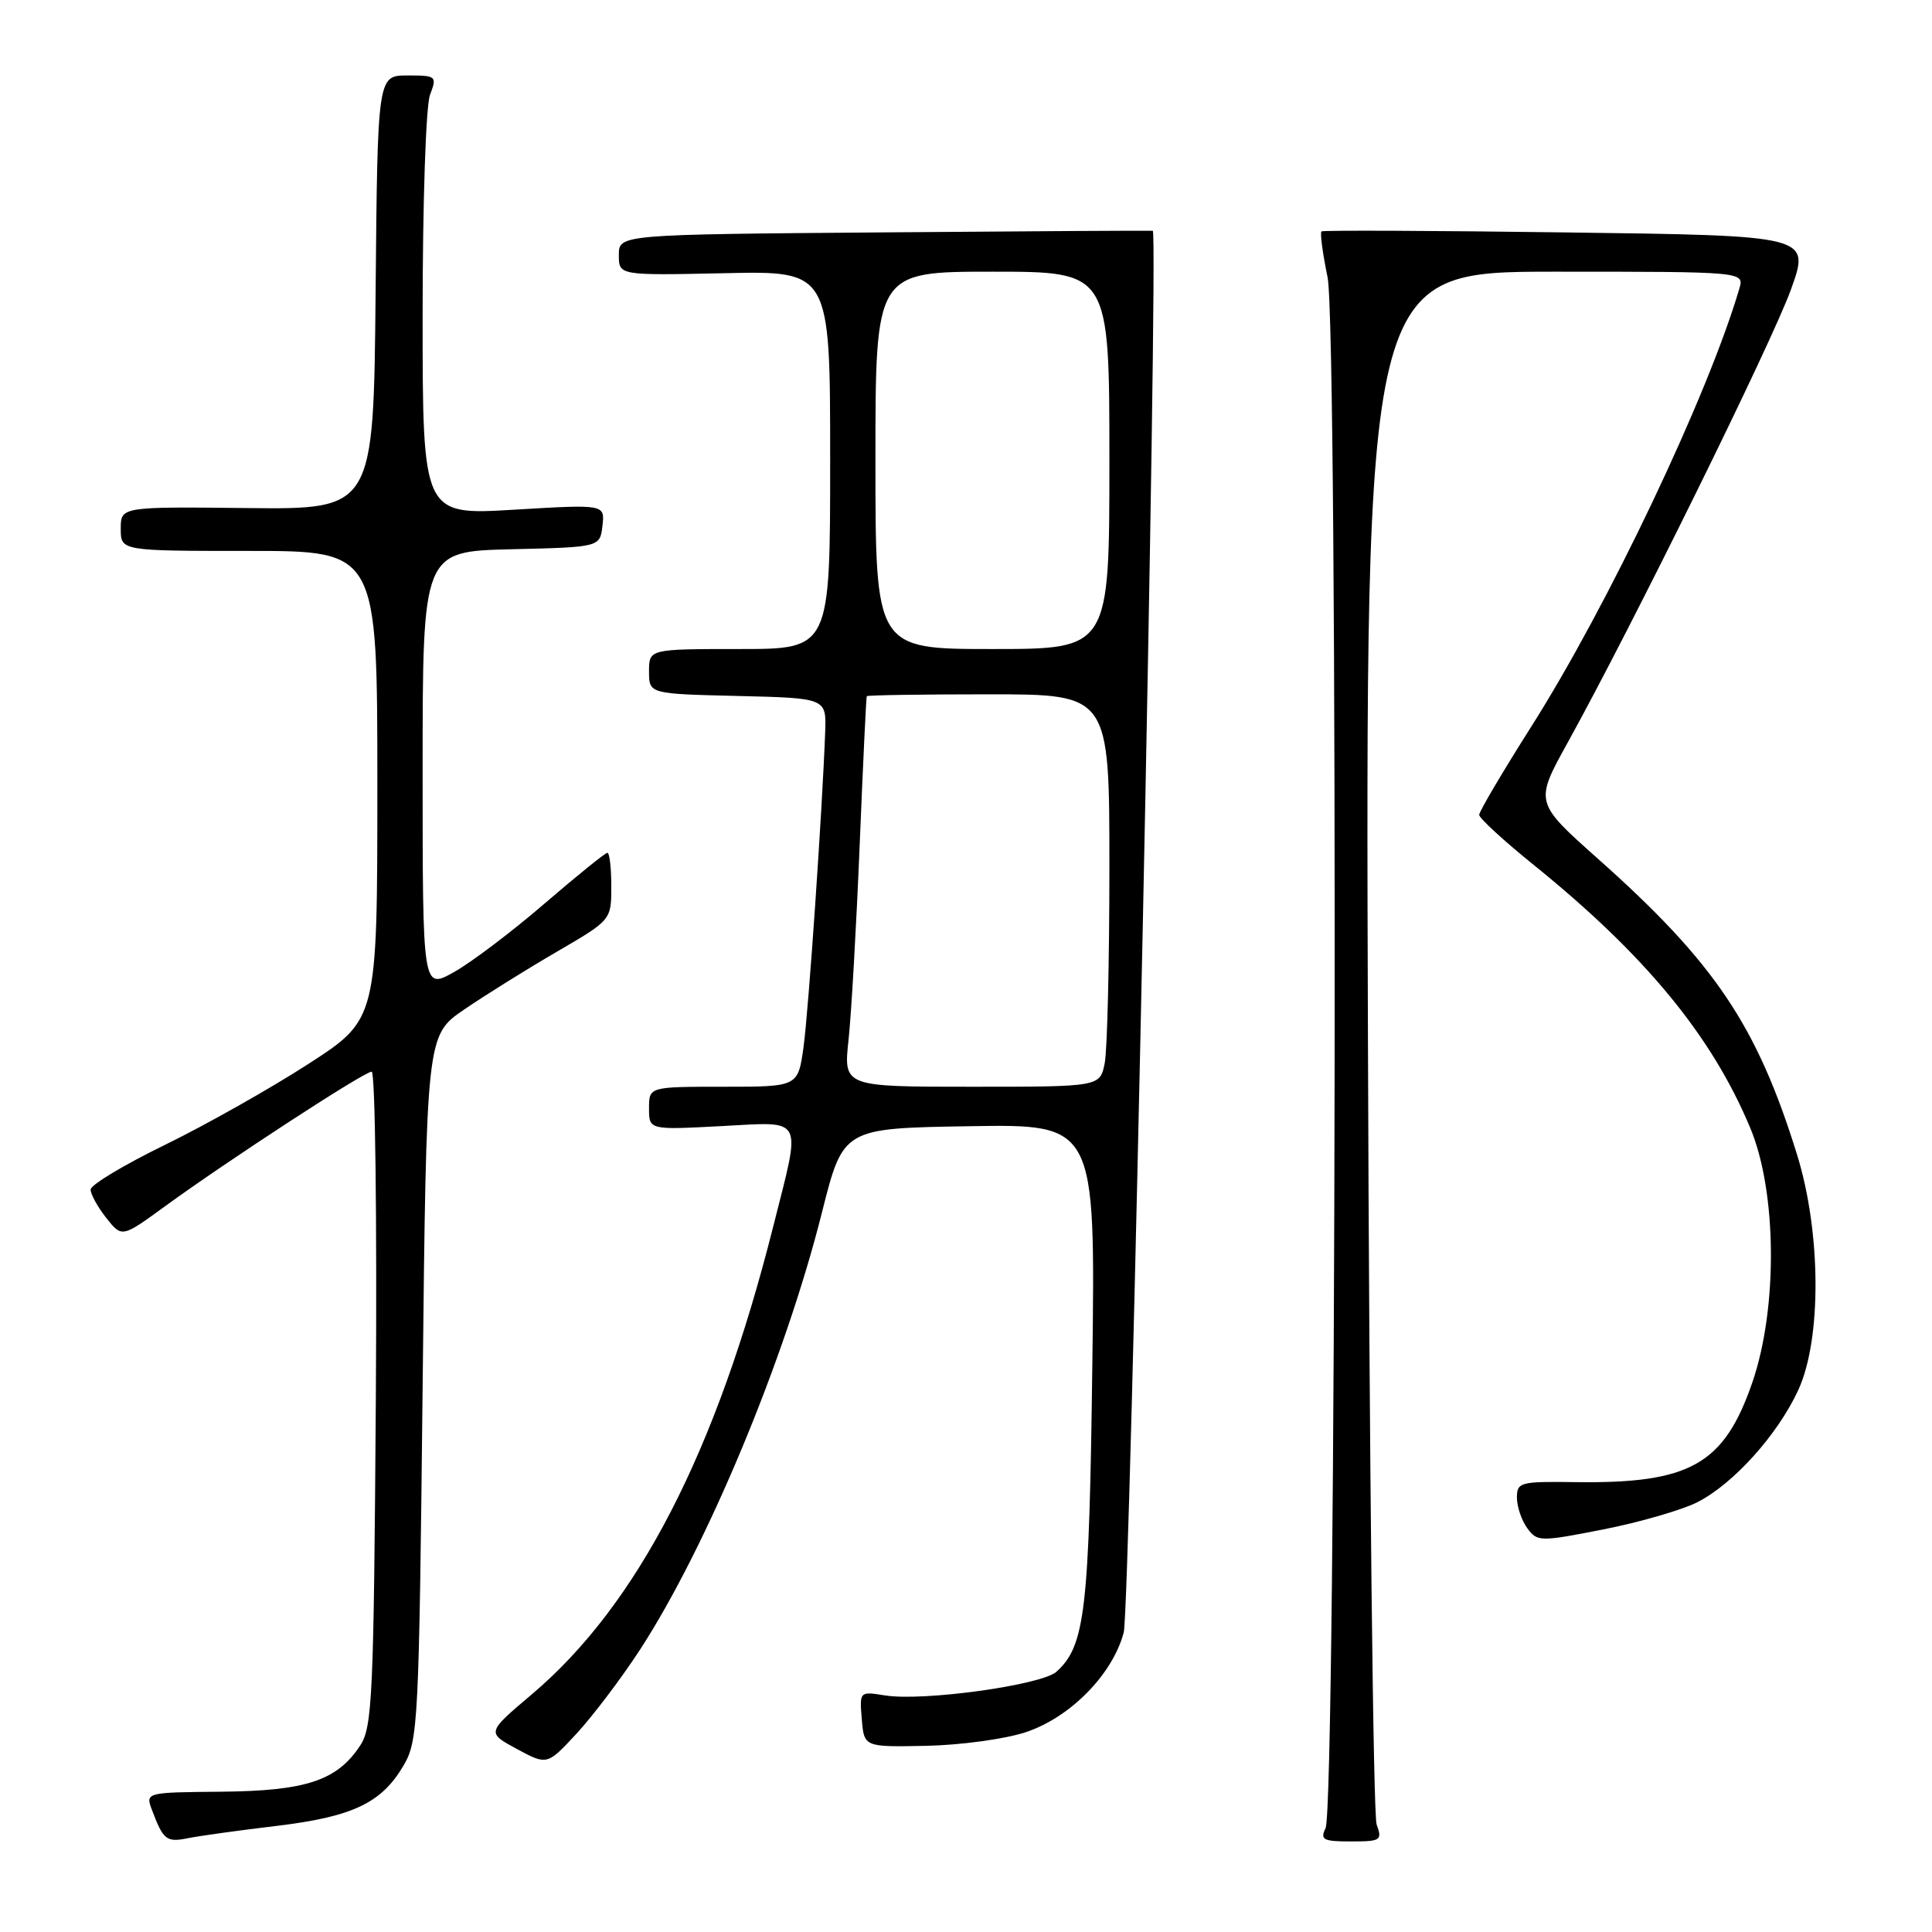 <?xml version="1.0" encoding="UTF-8" standalone="no"?>
<!DOCTYPE svg PUBLIC "-//W3C//DTD SVG 1.1//EN" "http://www.w3.org/Graphics/SVG/1.1/DTD/svg11.dtd" >
<svg xmlns="http://www.w3.org/2000/svg" xmlns:xlink="http://www.w3.org/1999/xlink" version="1.1" viewBox="0 0 256 256">
 <g >
 <path fill="currentColor"
d=" M 36.50 241.96 C 46.71 240.74 50.54 238.93 53.46 233.96 C 55.41 230.65 55.52 228.48 56.00 183.84 C 56.50 137.19 56.50 137.19 61.50 133.77 C 64.25 131.89 69.76 128.45 73.75 126.13 C 81.00 121.91 81.00 121.91 81.00 117.46 C 81.00 115.01 80.77 113.00 80.48 113.00 C 80.20 113.00 76.44 116.04 72.13 119.75 C 67.82 123.46 62.43 127.54 60.15 128.81 C 56.00 131.13 56.00 131.13 56.00 102.10 C 56.00 73.06 56.00 73.06 67.75 72.78 C 79.50 72.50 79.50 72.50 79.83 69.66 C 80.15 66.82 80.15 66.82 68.08 67.54 C 56.00 68.26 56.00 68.26 56.00 41.69 C 56.00 26.85 56.43 14.00 56.98 12.57 C 57.92 10.08 57.83 10.00 53.99 10.00 C 50.03 10.00 50.03 10.00 49.77 38.75 C 49.50 67.50 49.50 67.50 32.75 67.32 C 16.00 67.14 16.00 67.14 16.00 70.07 C 16.00 73.00 16.00 73.00 33.00 73.00 C 50.00 73.00 50.00 73.00 50.00 104.04 C 50.00 135.07 50.00 135.07 40.89 140.96 C 35.88 144.20 27.34 149.02 21.90 151.68 C 16.46 154.33 12.01 157.00 12.01 157.62 C 12.00 158.23 12.93 159.92 14.07 161.37 C 16.15 164.00 16.15 164.00 21.82 159.87 C 30.17 153.79 48.26 142.00 49.25 142.00 C 49.72 142.00 49.96 161.48 49.80 185.30 C 49.53 224.63 49.34 228.84 47.74 231.27 C 44.69 235.93 40.58 237.30 29.38 237.41 C 19.25 237.50 19.25 237.50 20.16 239.89 C 21.63 243.80 22.07 244.14 24.85 243.58 C 26.31 243.28 31.55 242.55 36.50 241.96 Z  M 182.41 241.75 C 181.96 240.51 181.44 193.71 181.26 137.75 C 180.92 36.00 180.92 36.00 206.03 36.00 C 231.13 36.00 231.13 36.00 230.47 38.25 C 226.32 52.37 213.08 80.24 202.87 96.33 C 199.09 102.29 196.00 107.53 196.00 107.97 C 196.00 108.41 199.26 111.41 203.24 114.62 C 218.02 126.56 226.85 137.29 231.93 149.49 C 235.46 157.96 235.58 173.39 232.18 183.22 C 228.43 194.07 223.92 196.60 208.75 196.39 C 201.43 196.29 201.00 196.40 201.00 198.45 C 201.00 199.64 201.62 201.46 202.37 202.49 C 203.70 204.30 204.02 204.31 212.48 202.65 C 217.29 201.70 222.89 200.08 224.93 199.04 C 229.72 196.59 235.57 190.08 238.29 184.17 C 241.39 177.42 241.31 163.29 238.12 153.00 C 232.81 135.88 227.22 127.57 211.77 113.82 C 203.34 106.32 203.34 106.32 207.72 98.41 C 216.27 82.95 234.78 45.39 237.31 38.36 C 239.88 31.22 239.88 31.22 207.69 30.80 C 189.98 30.56 175.32 30.50 175.11 30.66 C 174.89 30.82 175.25 33.55 175.91 36.73 C 177.33 43.56 177.07 239.33 175.64 242.25 C 174.90 243.78 175.33 244.00 179.01 244.00 C 182.97 244.00 183.18 243.86 182.41 241.75 Z  M 84.76 218.66 C 93.65 205.01 104.04 180.07 108.92 160.63 C 111.72 149.50 111.72 149.50 128.43 149.23 C 145.15 148.95 145.15 148.95 144.74 180.73 C 144.33 213.48 143.79 218.07 139.99 221.51 C 138.02 223.29 122.26 225.47 117.25 224.65 C 113.90 224.11 113.89 224.12 114.19 227.80 C 114.50 231.50 114.50 231.50 122.74 231.33 C 127.27 231.24 133.21 230.43 135.93 229.52 C 141.83 227.56 147.43 221.86 148.90 216.31 C 149.75 213.11 153.52 30.83 152.75 30.58 C 152.61 30.54 136.64 30.63 117.25 30.79 C 82.00 31.07 82.00 31.07 82.00 33.79 C 82.00 36.50 82.00 36.50 96.00 36.20 C 110.00 35.89 110.00 35.89 110.00 60.95 C 110.00 86.00 110.00 86.00 98.00 86.00 C 86.00 86.00 86.00 86.00 86.00 88.97 C 86.00 91.94 86.00 91.94 97.75 92.22 C 109.50 92.50 109.50 92.50 109.34 97.00 C 108.96 107.34 107.14 133.88 106.47 138.75 C 105.74 144.00 105.74 144.00 95.87 144.00 C 86.00 144.00 86.00 144.00 86.00 146.86 C 86.00 149.72 86.00 149.72 95.50 149.22 C 106.72 148.64 106.20 147.66 102.46 162.50 C 94.93 192.40 84.50 212.62 70.49 224.49 C 64.47 229.58 64.47 229.58 68.49 231.75 C 72.50 233.91 72.50 233.91 76.40 229.71 C 78.54 227.39 82.31 222.42 84.76 218.66 Z  M 112.44 137.75 C 112.81 134.31 113.47 122.72 113.91 112.00 C 114.35 101.28 114.77 92.39 114.85 92.25 C 114.93 92.11 122.20 92.00 131.00 92.00 C 147.00 92.00 147.00 92.00 147.00 114.88 C 147.00 127.46 146.72 139.16 146.38 140.88 C 145.75 144.00 145.75 144.00 128.75 144.00 C 111.76 144.00 111.76 144.00 112.44 137.75 Z  M 116.00 61.00 C 116.00 36.00 116.00 36.00 131.50 36.00 C 147.00 36.00 147.00 36.00 147.00 61.00 C 147.00 86.00 147.00 86.00 131.50 86.00 C 116.00 86.00 116.00 86.00 116.00 61.00 Z "/>
</g>
</svg>